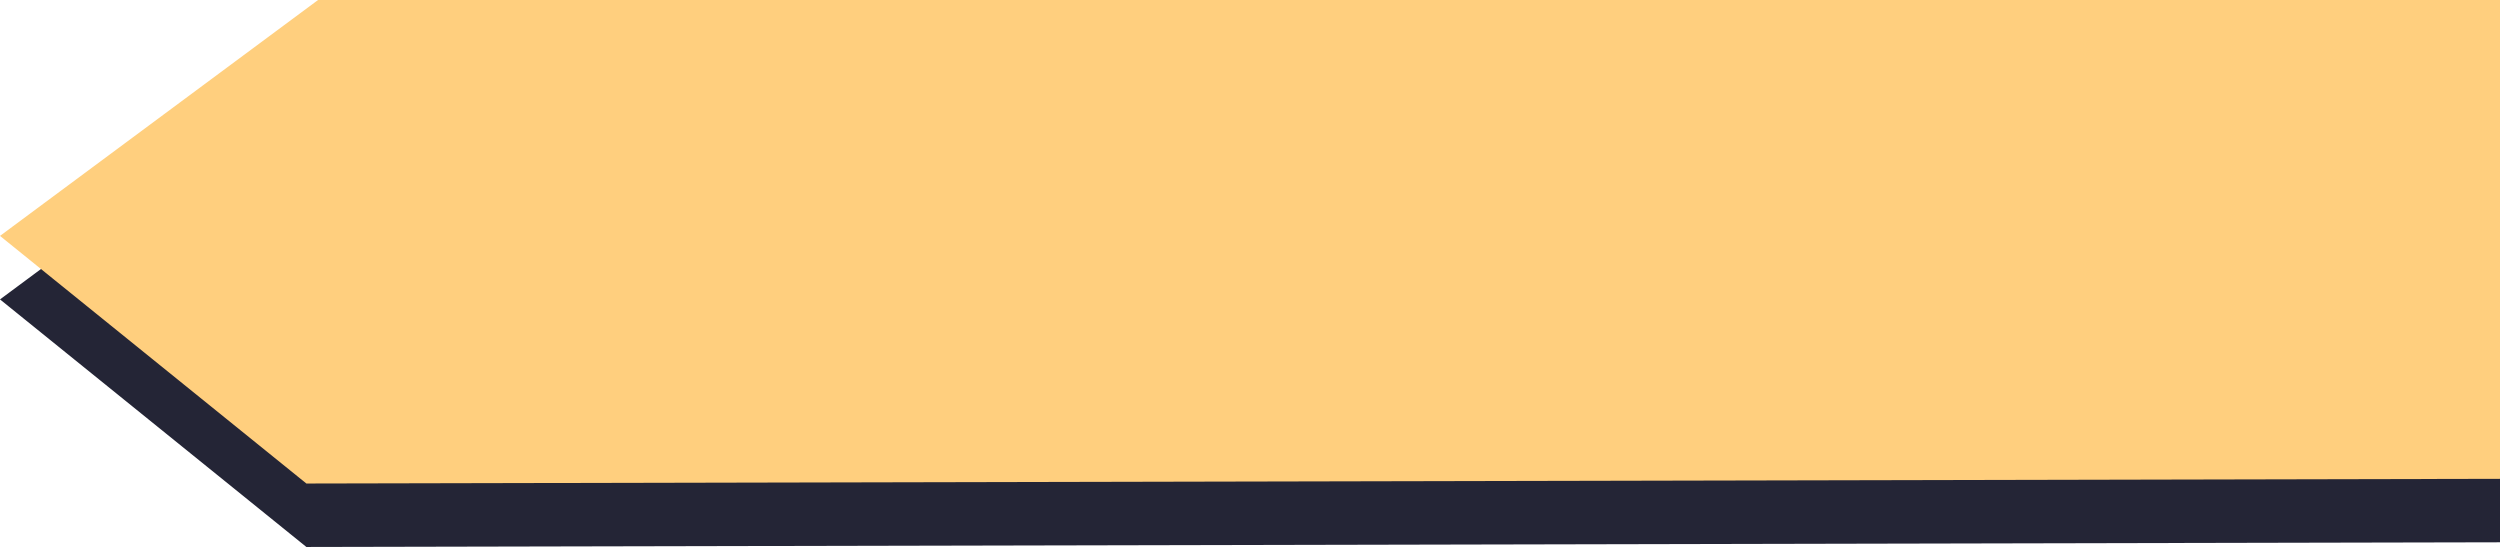 <?xml version="1.0" encoding="UTF-8"?>
<svg id="Layer_1" data-name="Layer 1" xmlns="http://www.w3.org/2000/svg" viewBox="0 0 490.88 107.4">
  <defs>
    <style>
      .cls-1 {
        fill: #ffcf7e;
      }

      .cls-1, .cls-2 {
        stroke-width: 0px;
      }

      .cls-2 {
        fill: #242536;
      }
    </style>
  </defs>
  <polygon class="cls-2" points="62.45 12.46 490.88 12.46 490.88 106.48 60.16 107.4 0 58.79 62.45 12.46"/>
  <polygon class="cls-1" points="62.45 0 490.88 0 490.88 94.02 60.16 94.94 0 46.32 62.45 0"/>
</svg>